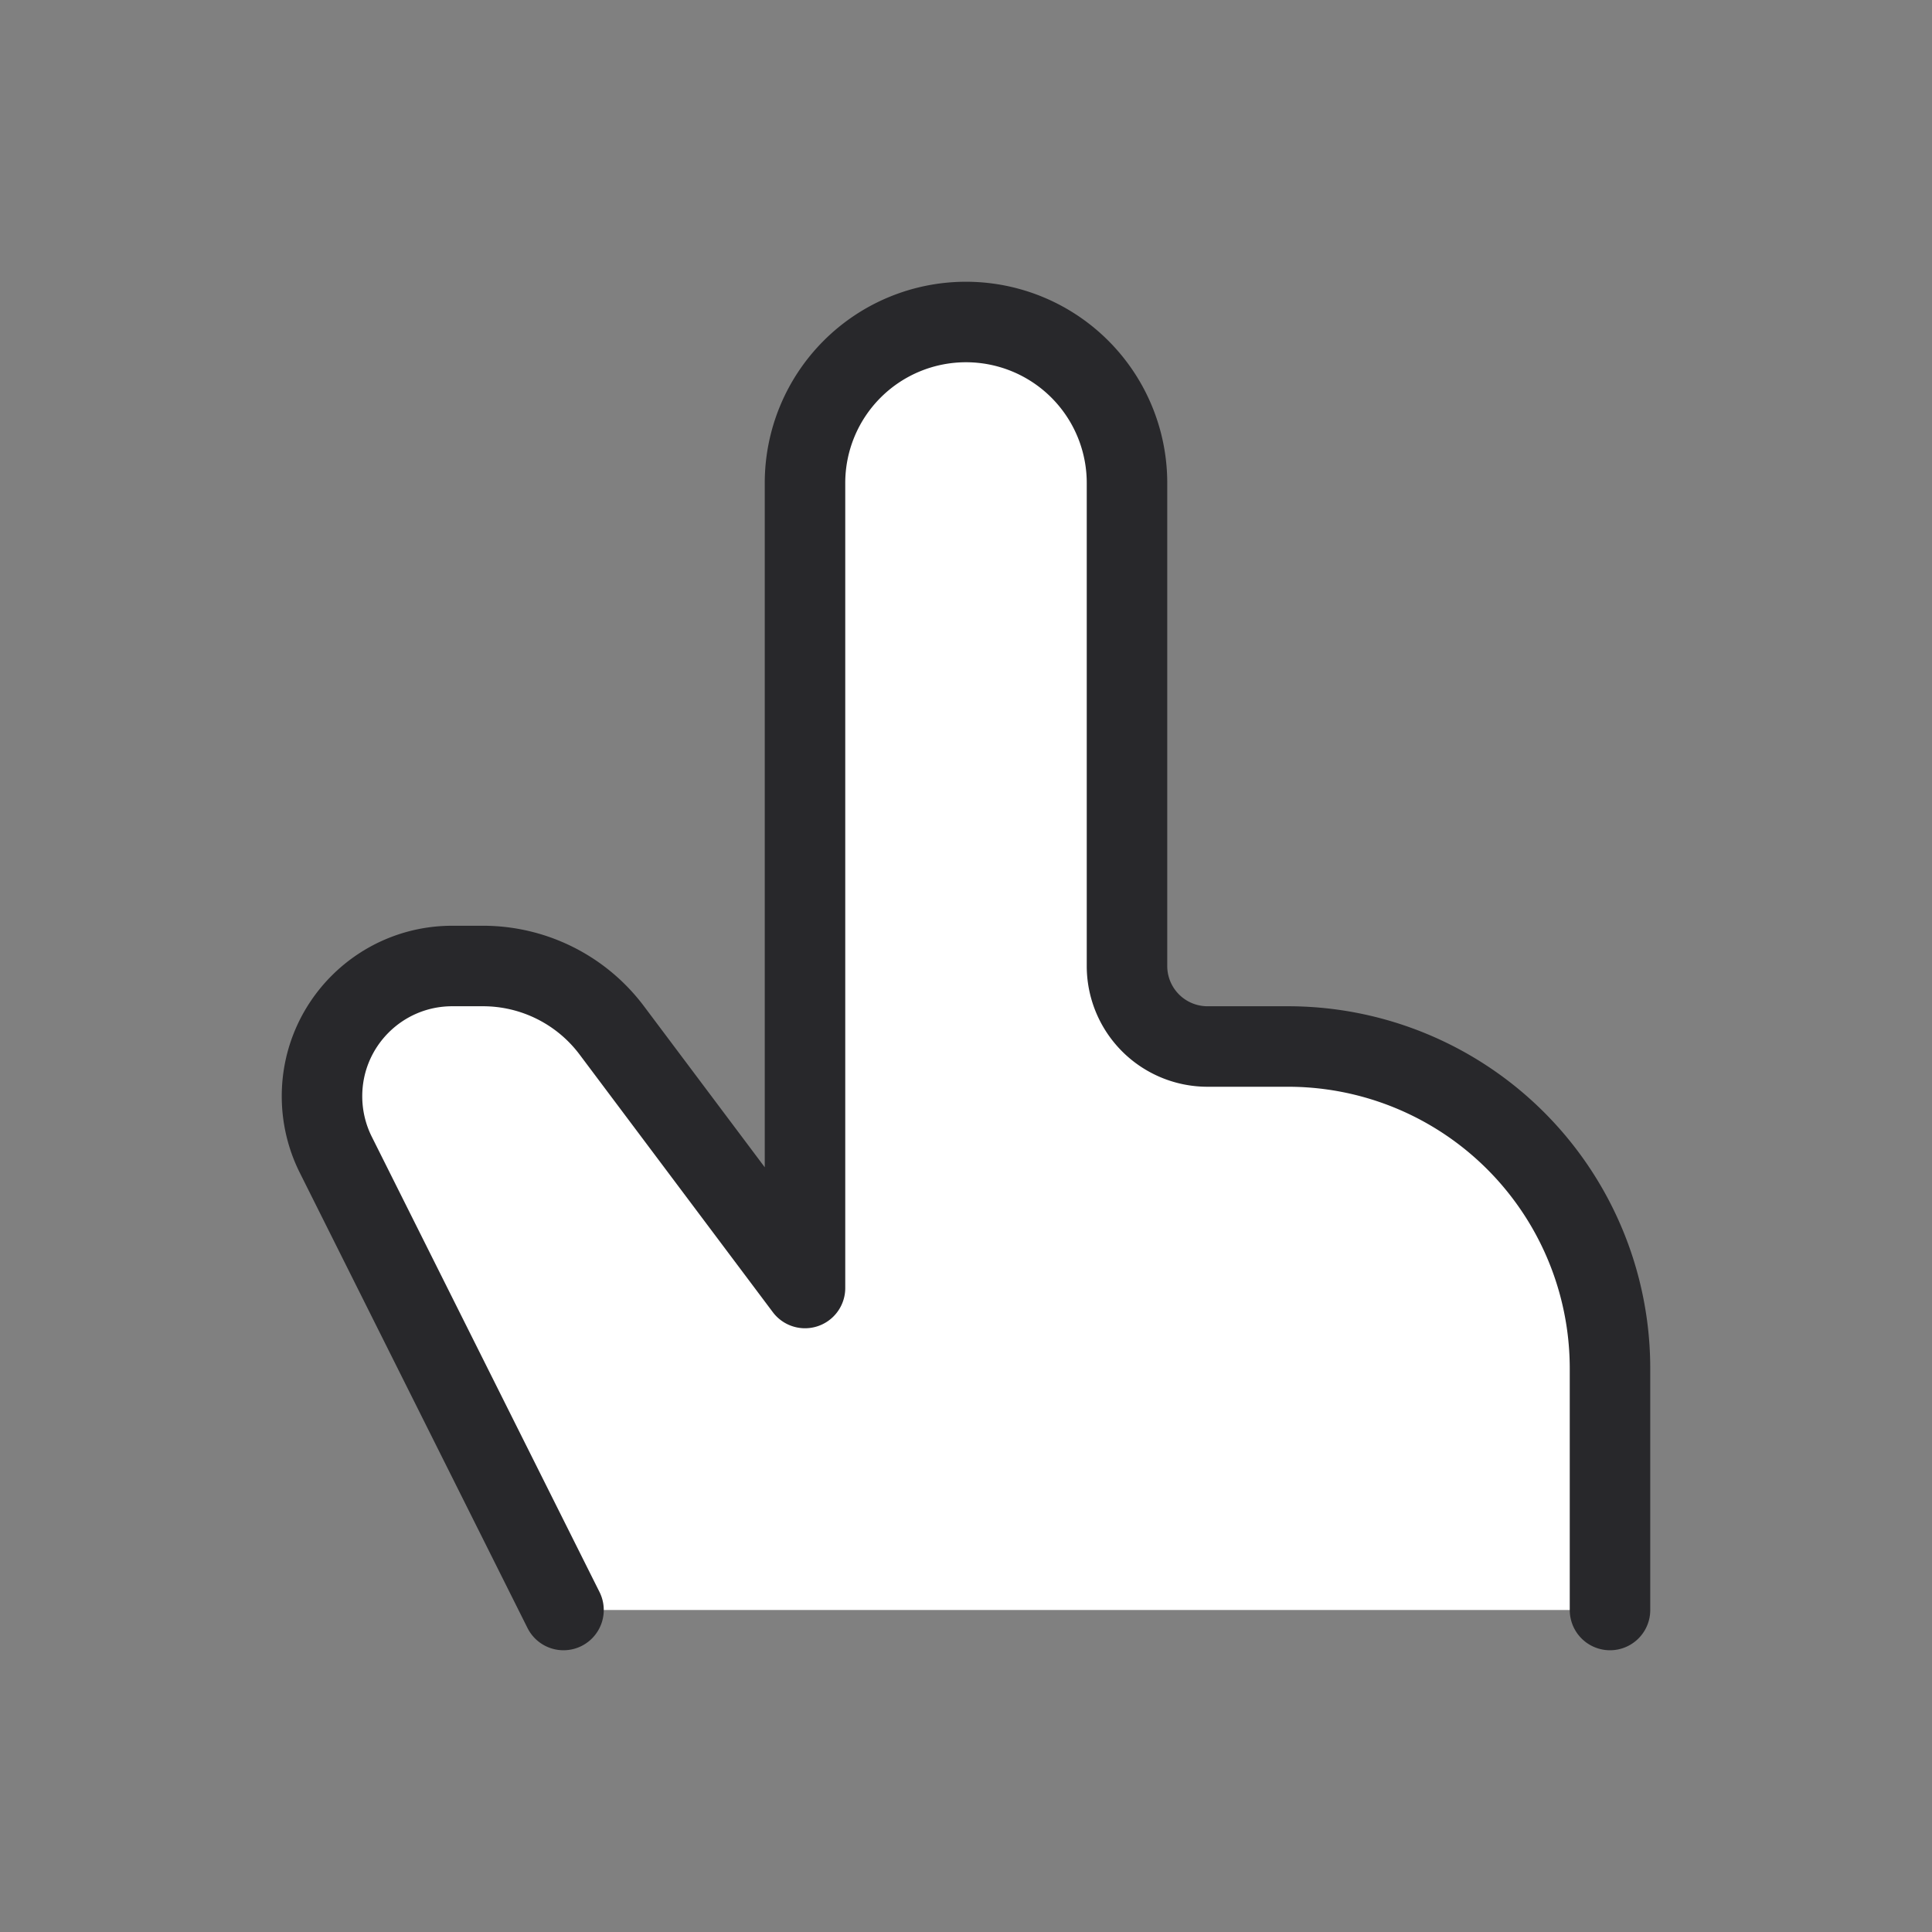 <svg width="29" height="29" viewBox="0 0 24 24" xmlns="http://www.w3.org/2000/svg">
    <rect x="0" y="0" width="24" height="24" fill="#808080" stroke="none"/>
    <path fill="#fff" stroke="#28282b"  stroke-linecap="round" stroke-linejoin="round" stroke-width="1" d="M20 20v-3a4 4 0 0 0-4-4h-1a1 1 0 0 1-1-1V6a2 2 0 0 0-2-2v0a2 2 0 0 0-2 2v10l-2.4-3.2A2 2 0 0 0 6 12h-.382C4.724 12 4 12.724 4 13.618v0c0 .251.058.499.17.724L7 20"/>
</svg>